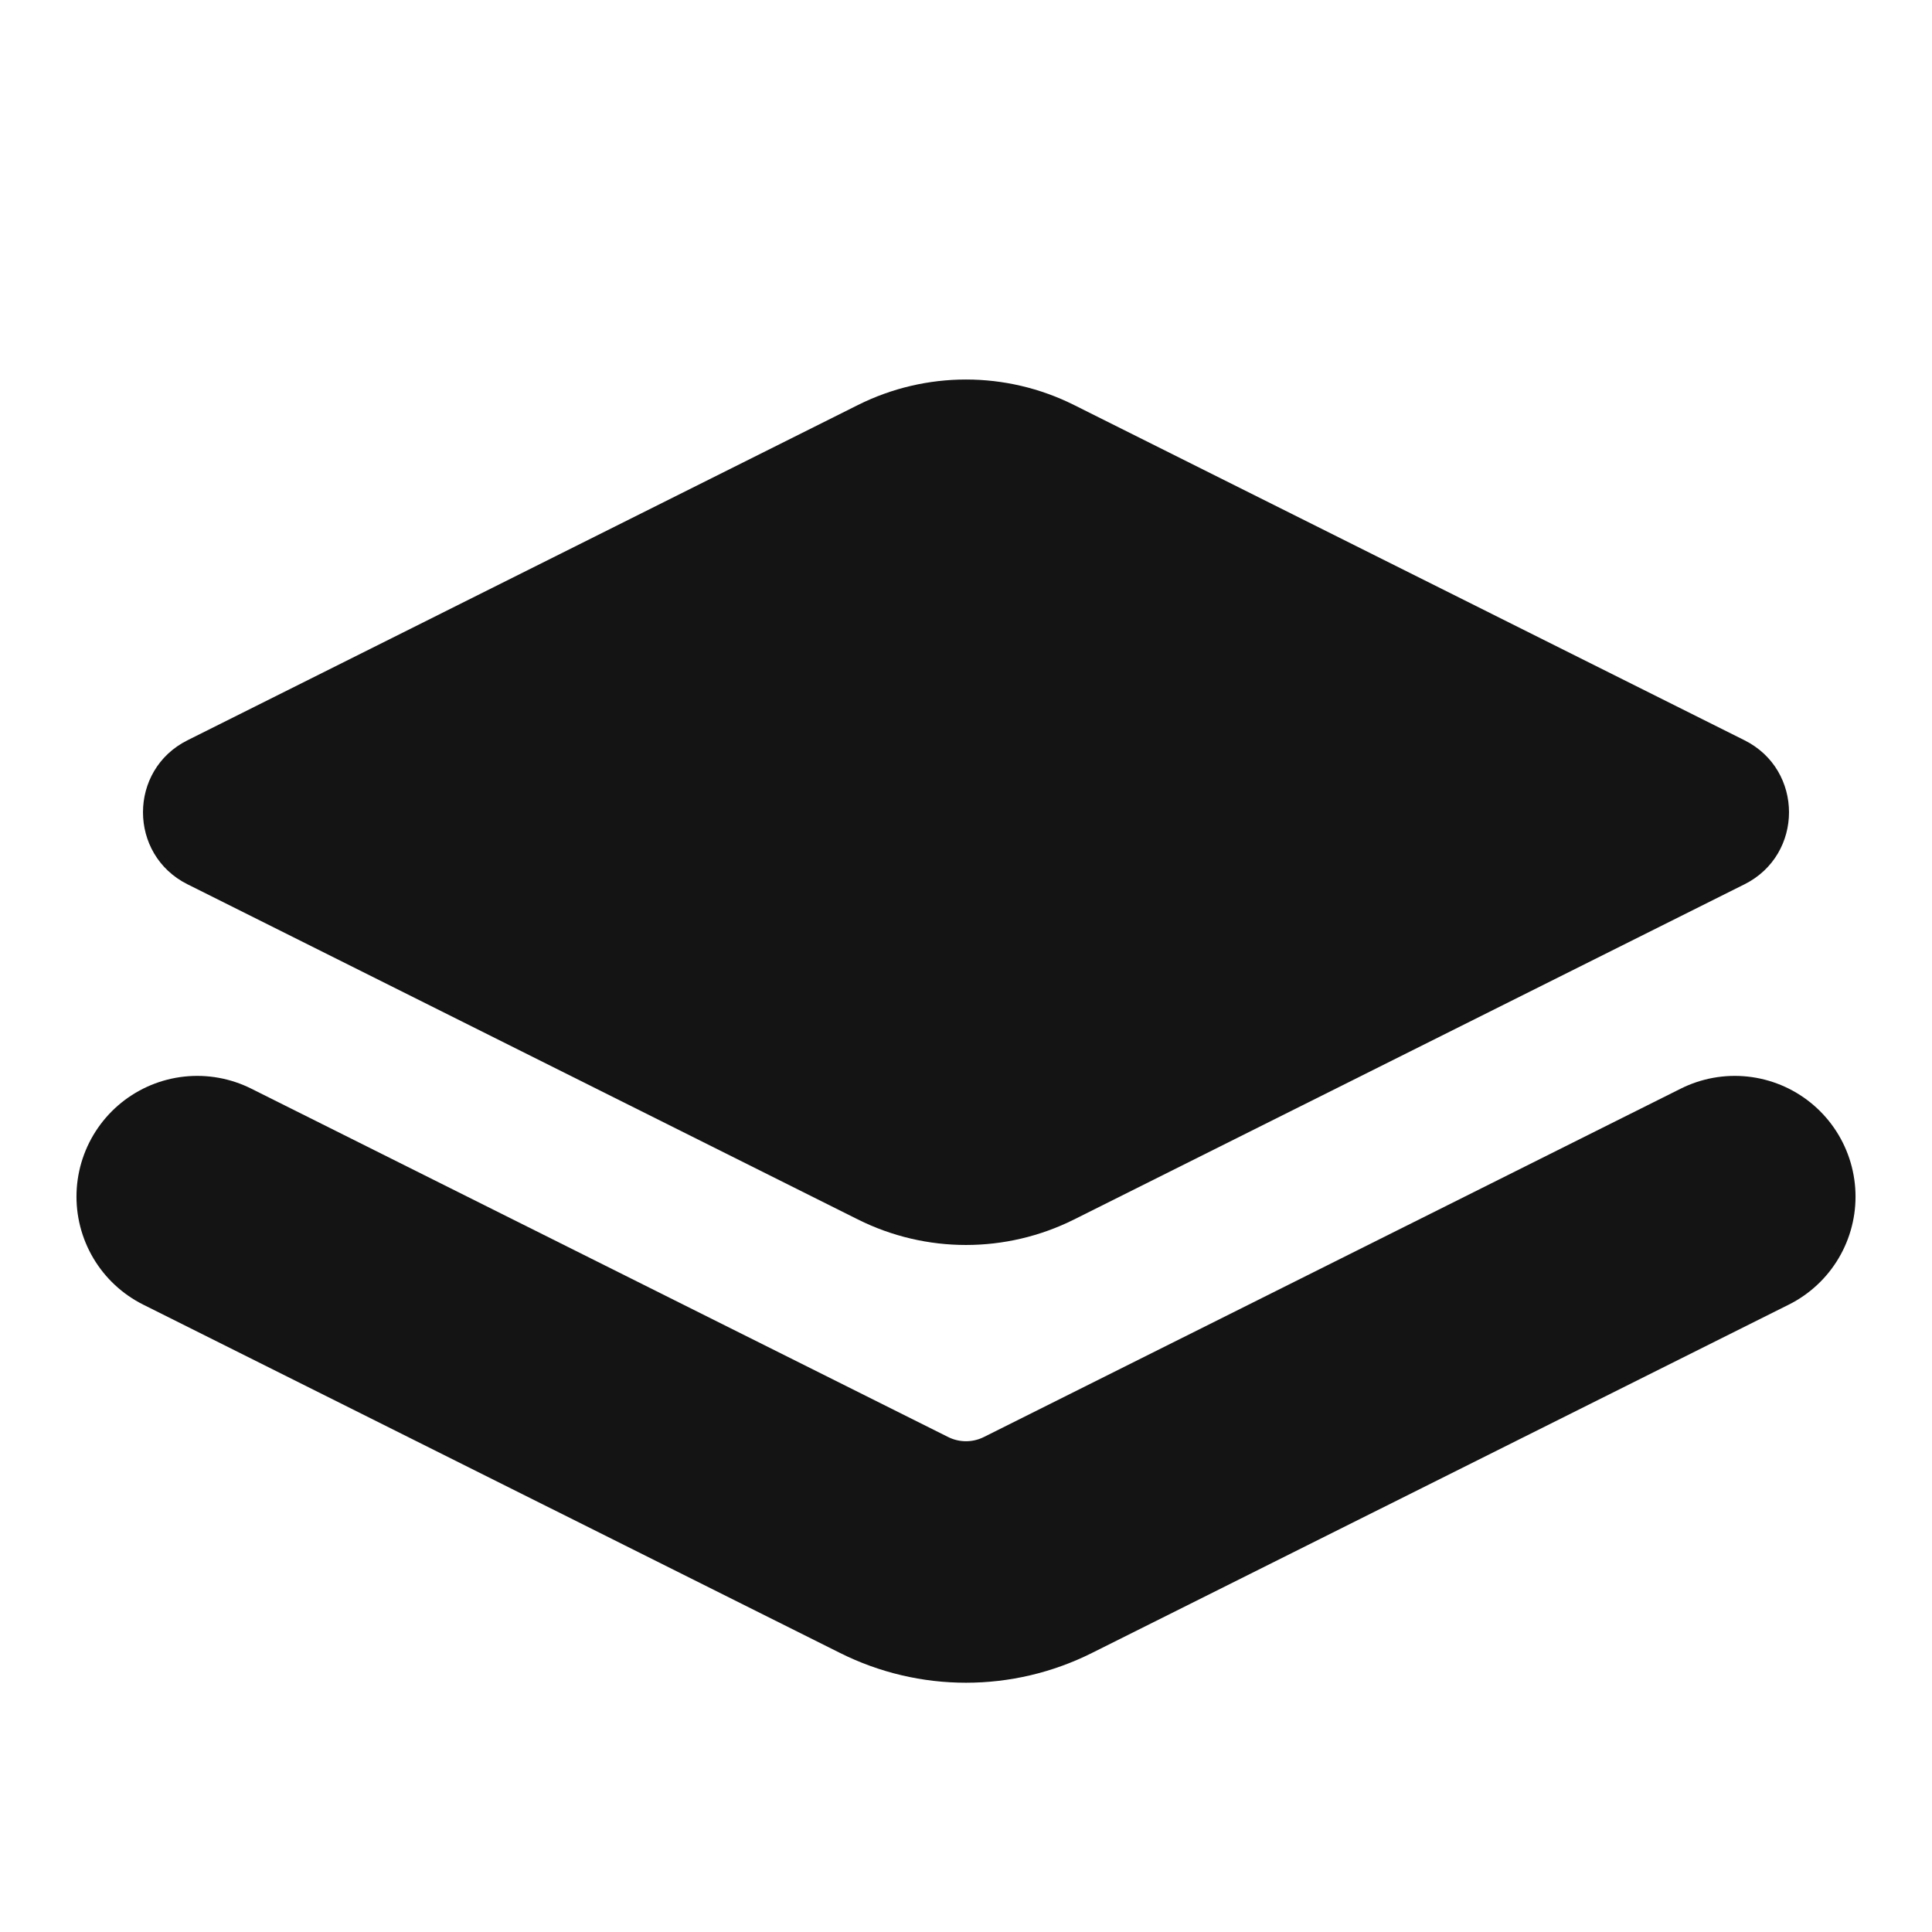 <svg width="24" height="24" viewBox="0 0 24 24" fill="none" xmlns="http://www.w3.org/2000/svg">
<path d="M13.342 5.031C12.497 4.609 11.503 4.609 10.658 5.031L2.329 9.196C1.592 9.564 1.592 10.616 2.329 10.985L10.658 15.149C11.503 15.571 12.497 15.571 13.342 15.149L21.671 10.985C22.408 10.616 22.408 9.564 21.671 9.196L13.342 5.031Z" fill="#141414"/>
<path d="M2.45 14.865L11.106 19.192C11.669 19.474 12.331 19.474 12.894 19.192L21.55 14.865" stroke="#141414" stroke-width="3" stroke-linecap="round" stroke-linejoin="round"/>
</svg> 